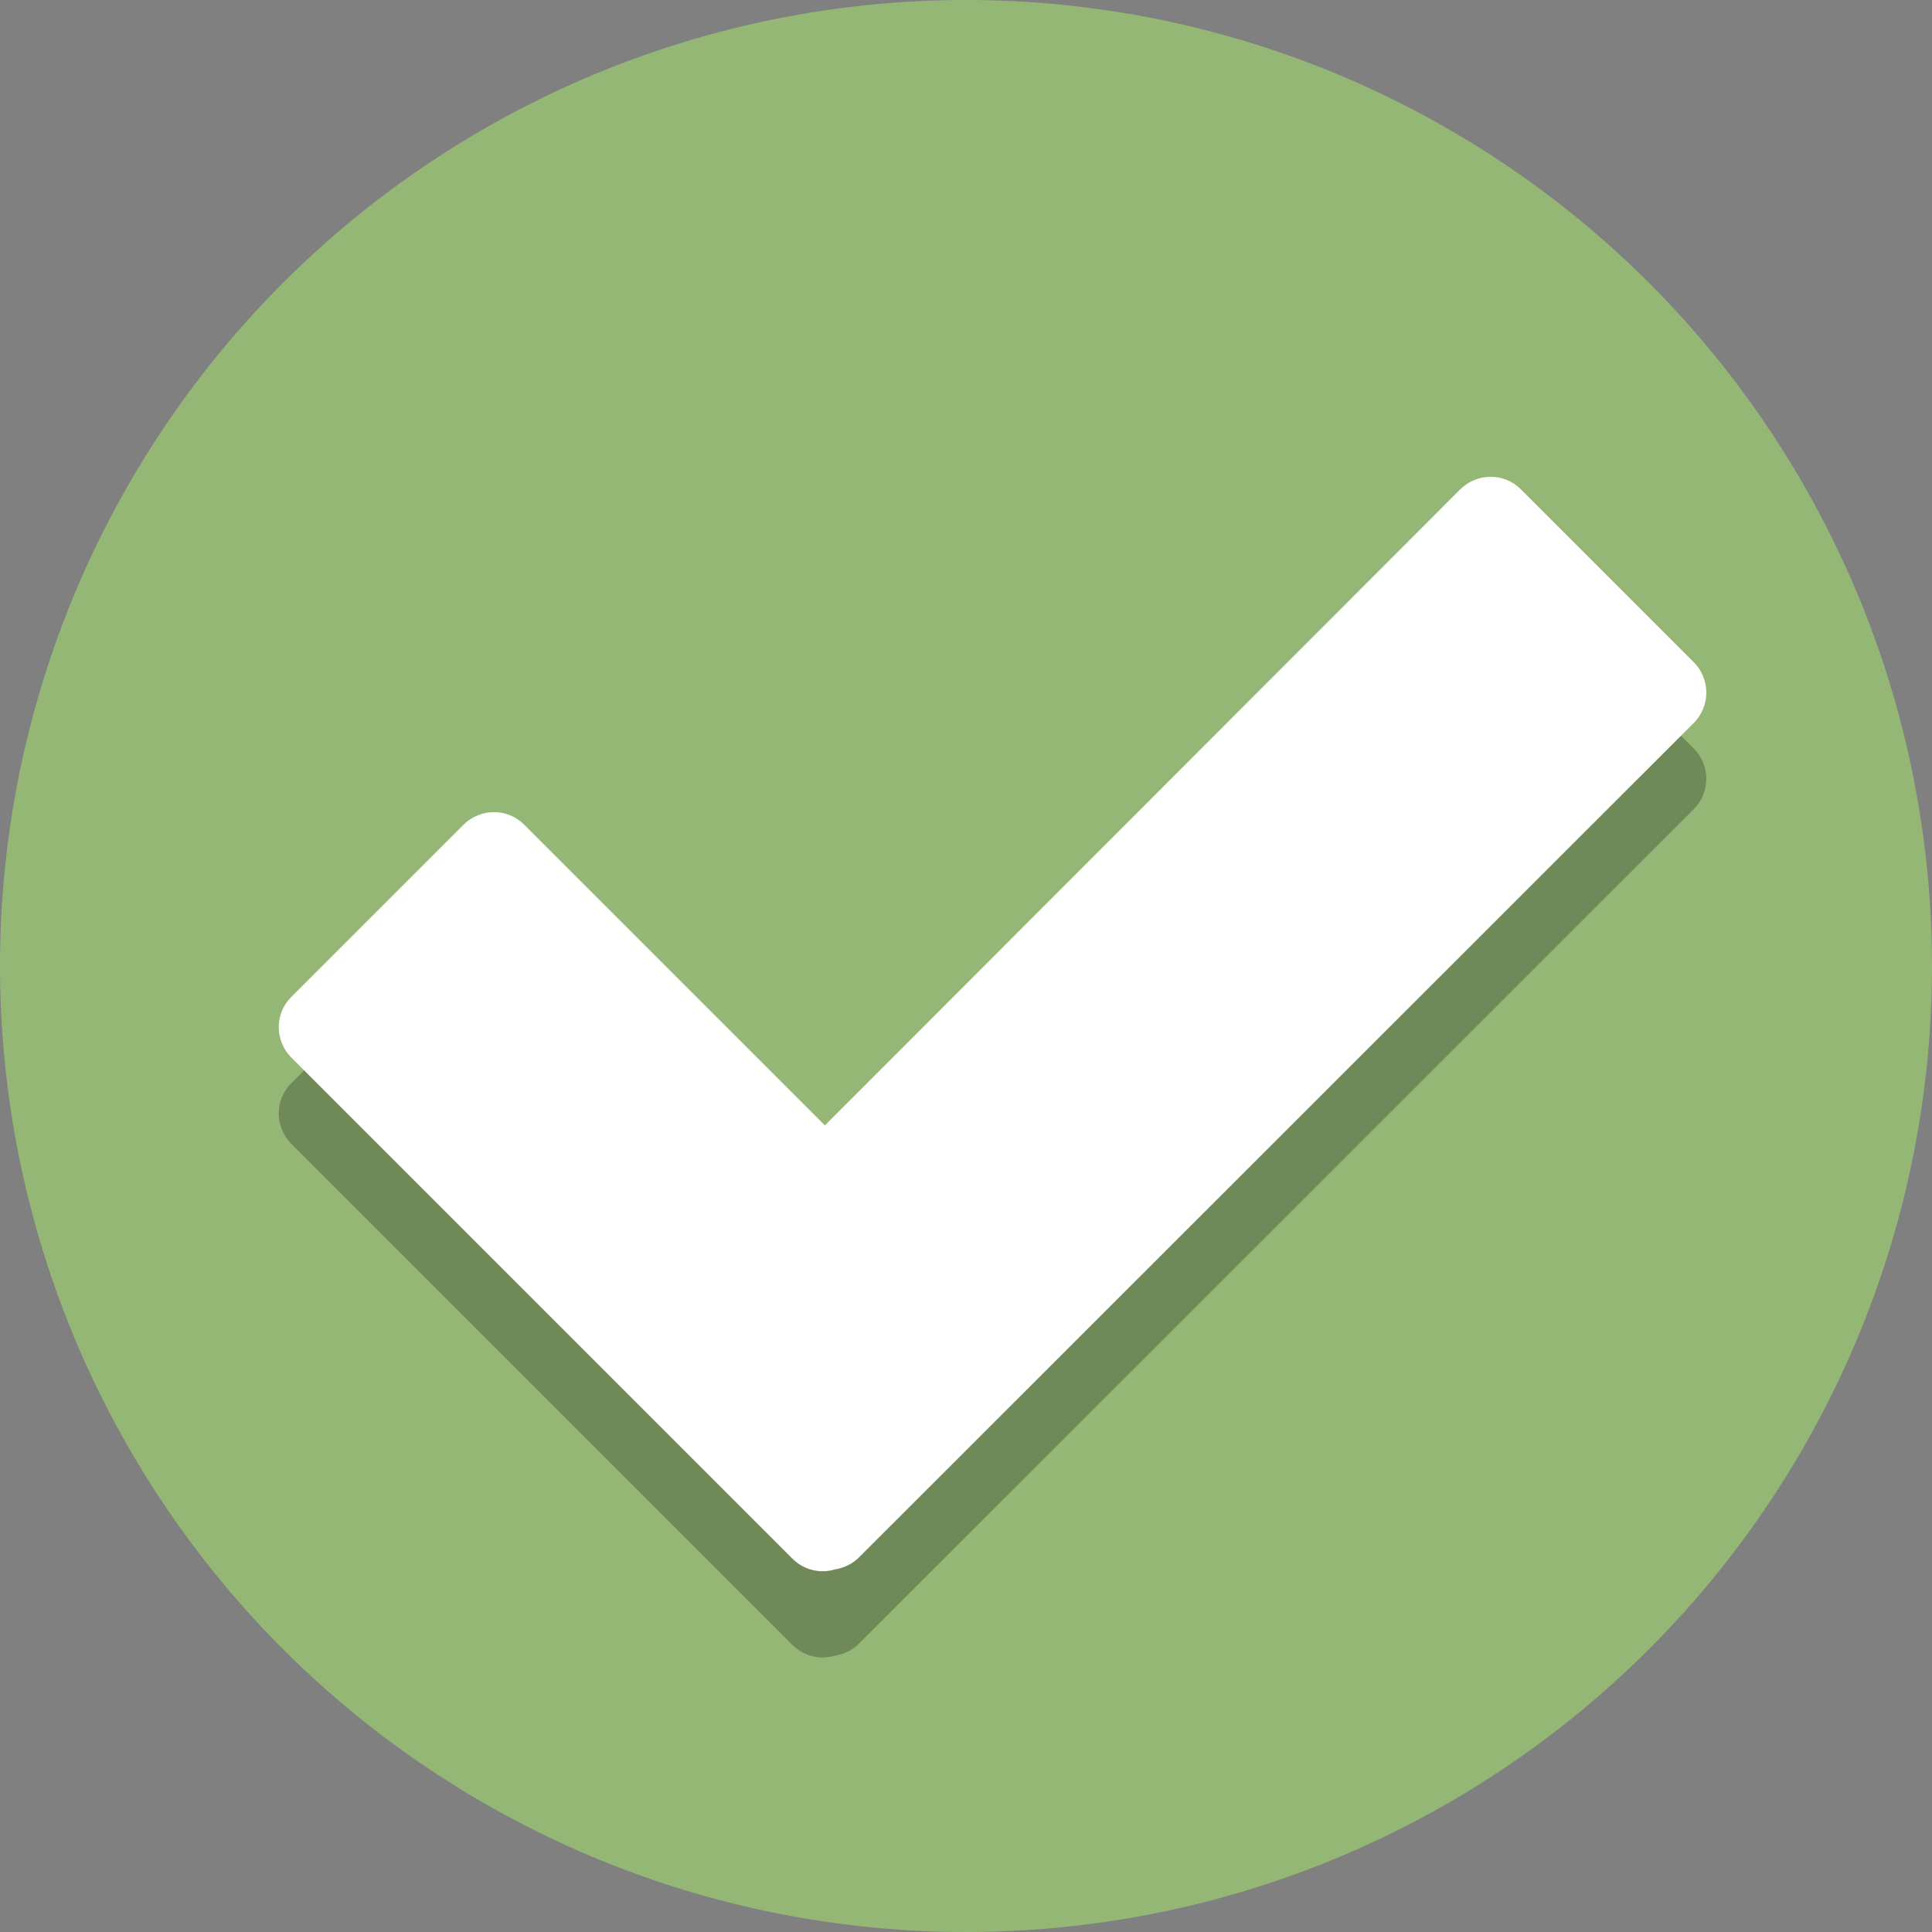 <?xml version="1.0" encoding="utf-8"?>
<!-- Generator: Adobe Illustrator 27.3.1, SVG Export Plug-In . SVG Version: 6.00 Build 0)  -->
<svg version="1.1" id="a" xmlns="http://www.w3.org/2000/svg" xmlns:xlink="http://www.w3.org/1999/xlink" x="0px" y="0px"
	 viewBox="0 0 560 560" style="enable-background:new 0 0 560 560;" xml:space="preserve">
<rect x="0" y="0" width="560" height="560" fill="#808080" stroke="none"/>
<style type="text/css">
	.st0{fill:#95B776;}
	.st1{opacity:0.25;}
	.st2{fill:#FFFFFF;}
</style>
<circle class="st0" cx="280" cy="280" r="280"/>
<path class="st1" d="M490.9,216.9l-50.1-50.1c-4.8-4.8-12.6-4.8-17.5,0L239.1,351.2L151.9,264c-4.8-4.8-12.6-4.8-17.5,0L84.4,314
	c-4.8,4.8-4.8,12.6,0,17.5l145.3,145.3c3.3,3.3,8.1,4.4,12.3,3.1c2.5-0.4,5-1.5,7-3.5l242-241.9
	C495.8,229.6,495.8,221.8,490.9,216.9z"/>
<path class="st2" d="M490.9,191.9l-50.1-50.1c-4.8-4.8-12.6-4.8-17.5,0L239.1,326.2L151.9,239c-4.8-4.8-12.6-4.8-17.5,0L84.4,289
	c-4.8,4.8-4.8,12.6,0,17.5l145.3,145.3c3.3,3.3,8.1,4.4,12.3,3.1c2.5-0.4,5-1.5,7-3.5l242-241.9
	C495.8,204.6,495.8,196.8,490.9,191.9z"/>
</svg>

